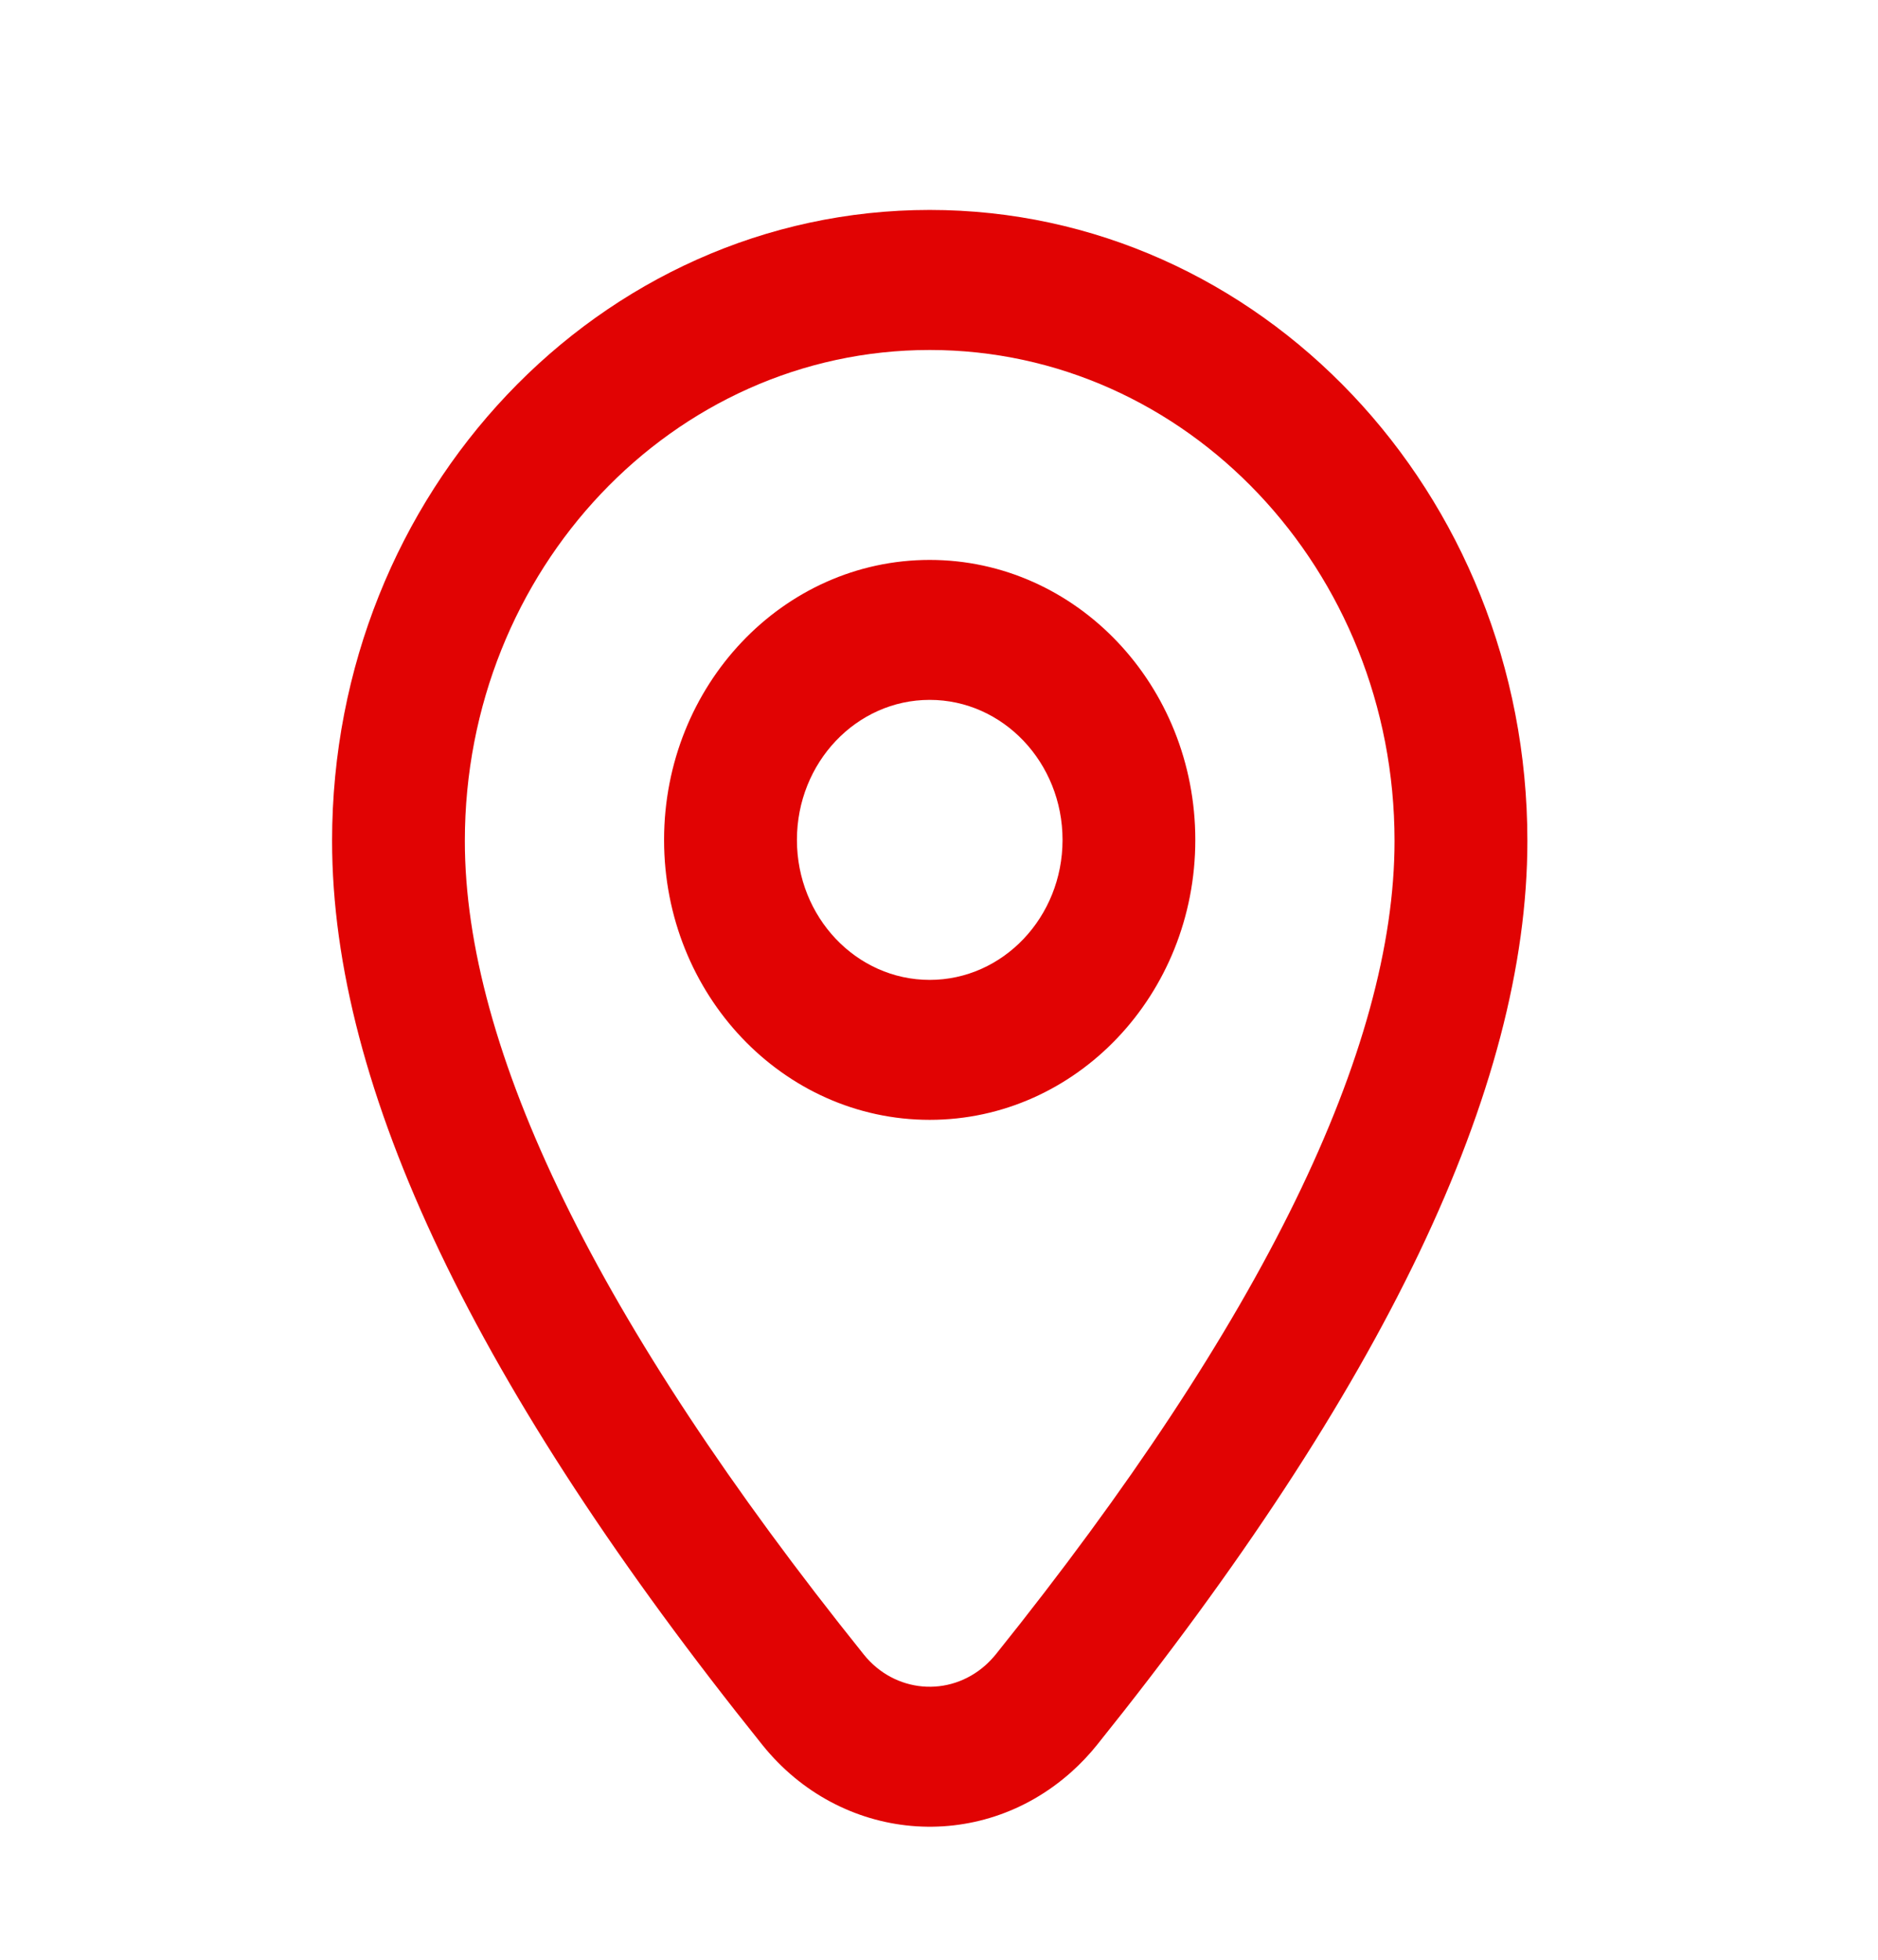 <svg width="23" height="24" viewBox="0 0 23 24" fill="none" xmlns="http://www.w3.org/2000/svg">
<path d="M18.706 10.298C18.706 6.031 15.429 2.571 11.386 2.571C7.343 2.571 4.067 6.031 4.067 10.298C4.067 13.339 5.839 17.01 9.337 21.369C10.294 22.561 11.988 22.711 13.119 21.702C13.233 21.6 13.339 21.489 13.435 21.369C16.933 17.01 18.706 13.339 18.706 10.298ZM12.069 20.393C11.623 20.79 10.956 20.732 10.579 20.262C7.306 16.184 5.693 12.843 5.693 10.298C5.693 6.977 8.242 4.286 11.386 4.286C14.53 4.286 17.079 6.977 17.079 10.298C17.079 12.843 15.466 16.184 12.194 20.262C12.155 20.309 12.114 20.353 12.069 20.393ZM8.133 10.286C8.133 8.393 9.59 6.857 11.386 6.857C13.182 6.857 14.639 8.393 14.639 10.286C14.639 12.179 13.182 13.714 11.386 13.714C9.59 13.714 8.133 12.179 8.133 10.286ZM9.76 10.286C9.76 11.232 10.488 12 11.386 12C12.284 12 13.013 11.232 13.013 10.286C13.013 9.339 12.284 8.571 11.386 8.571C10.488 8.571 9.76 9.339 9.76 10.286Z" fill="#E10303"/>
</svg>
